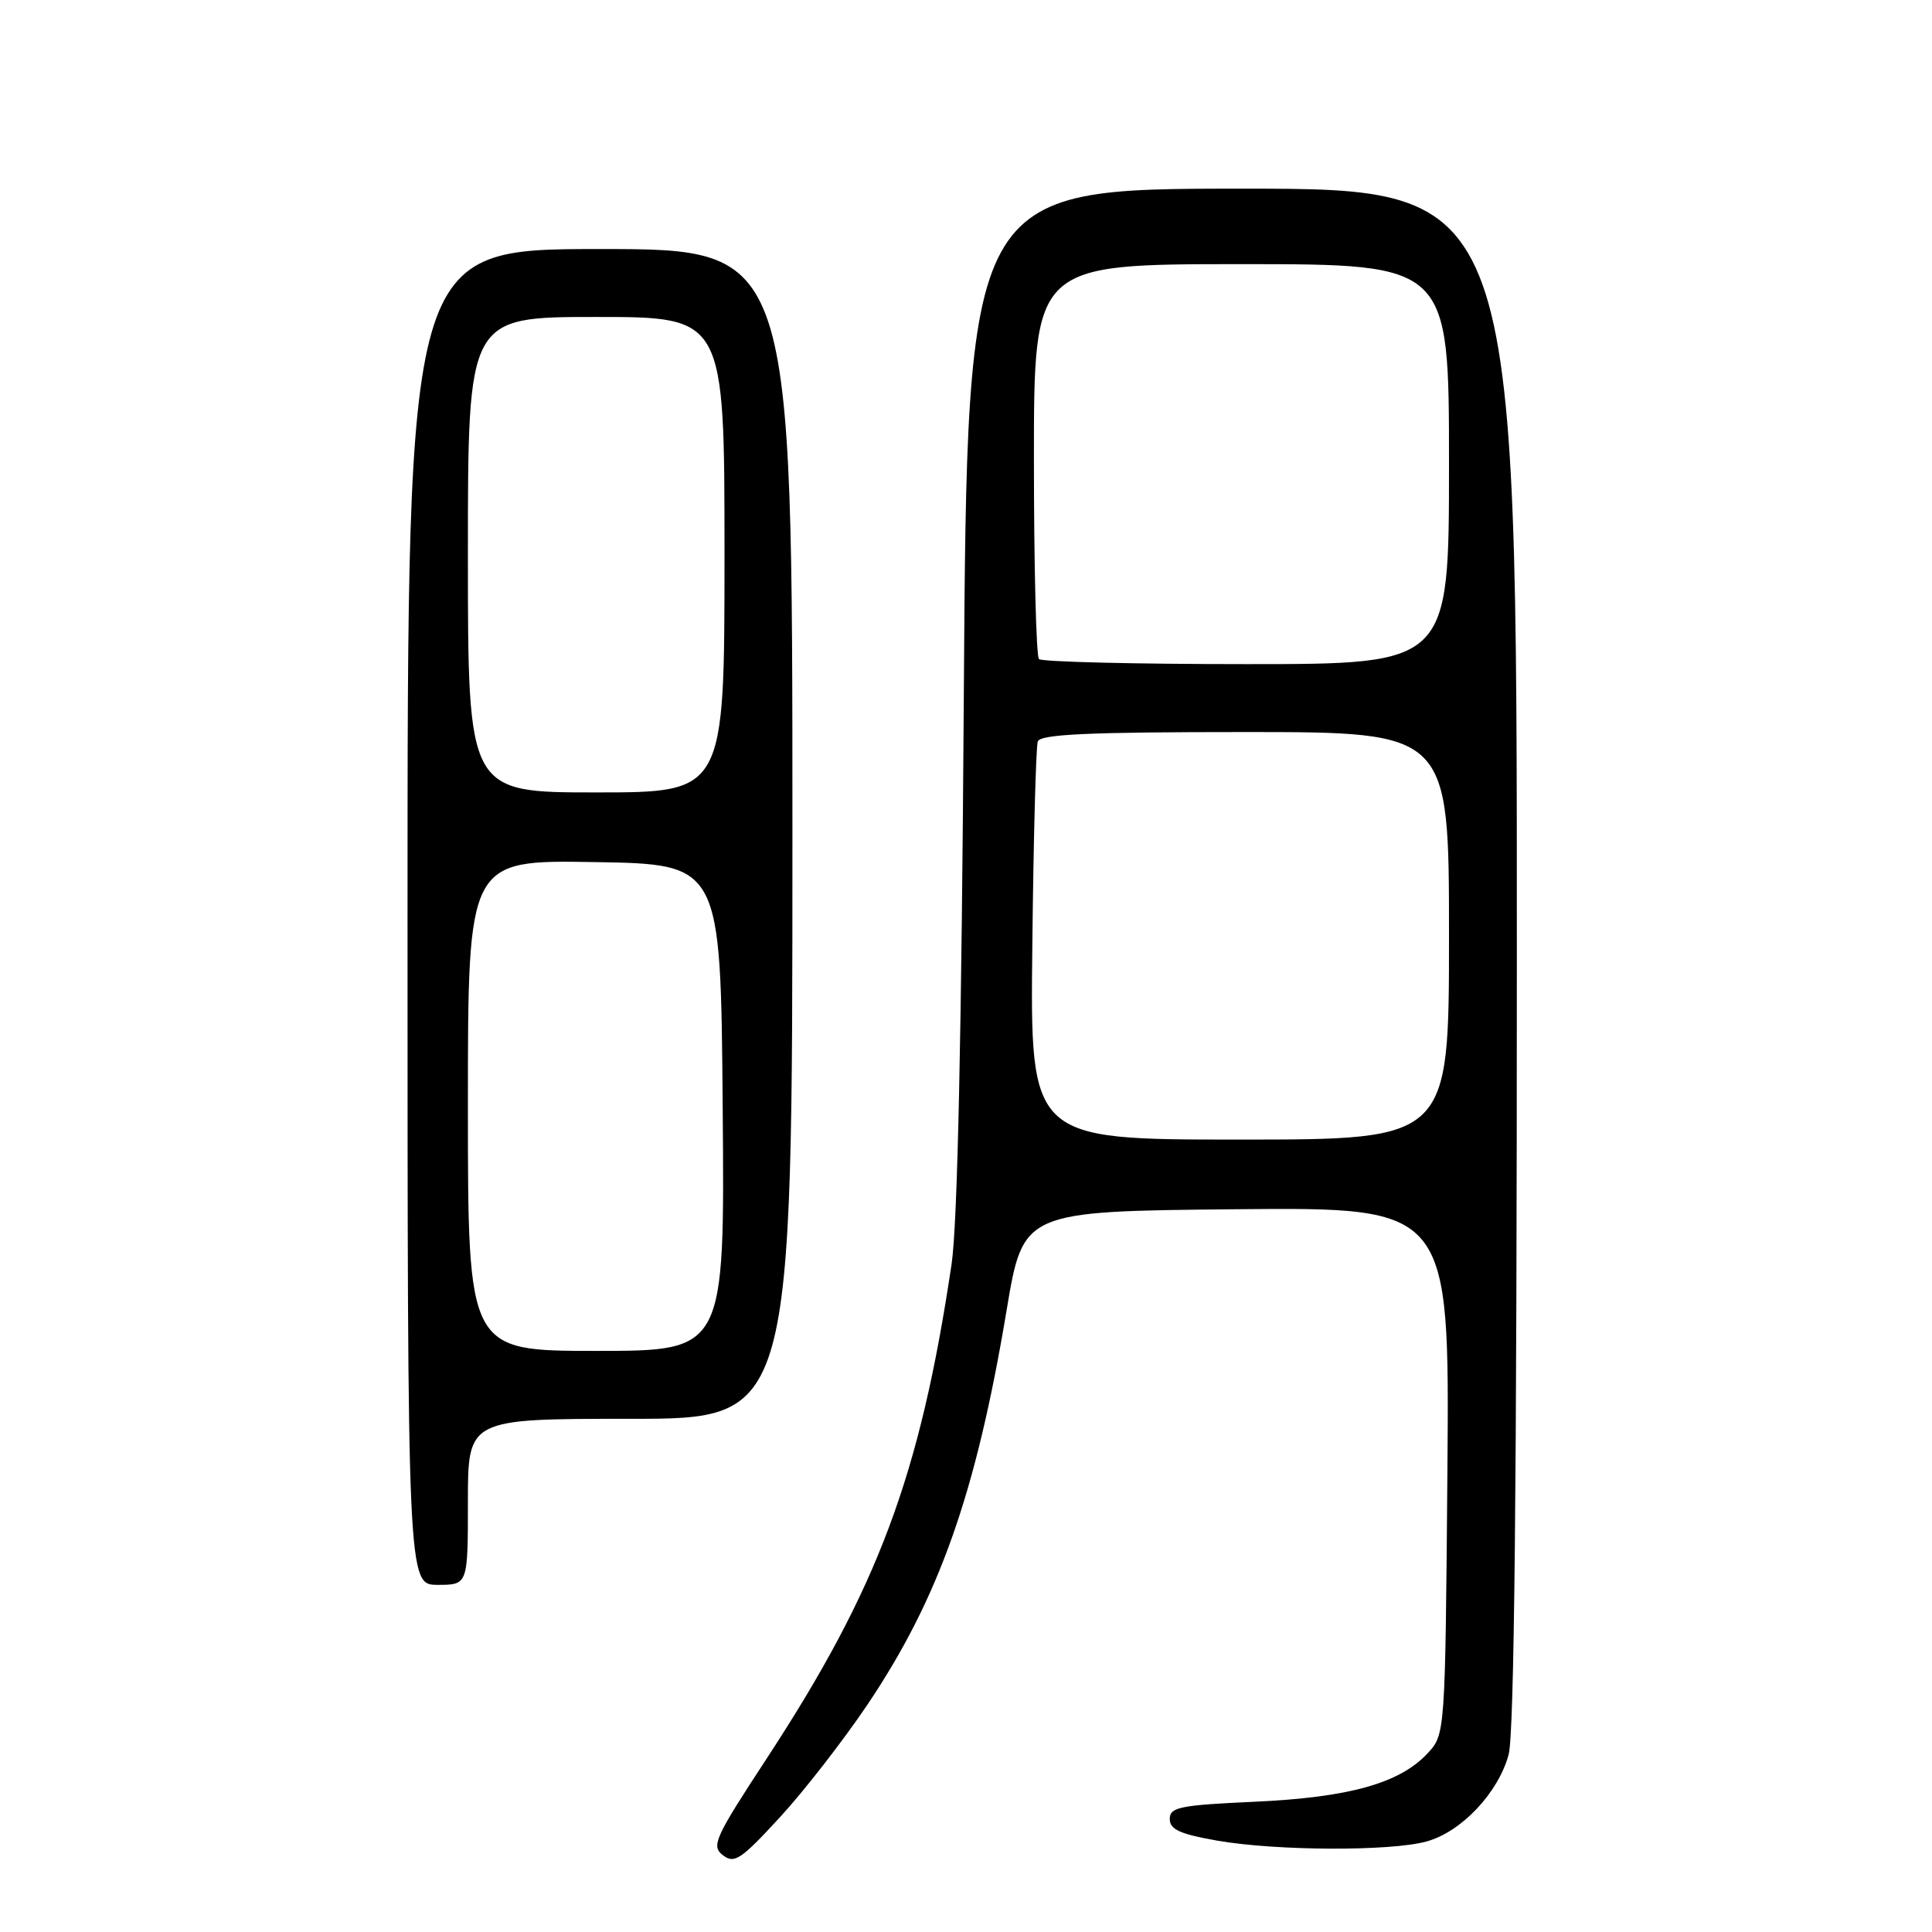 <?xml version="1.0" encoding="UTF-8" standalone="no"?>
<!DOCTYPE svg PUBLIC "-//W3C//DTD SVG 1.1//EN" "http://www.w3.org/Graphics/SVG/1.1/DTD/svg11.dtd" >
<svg xmlns="http://www.w3.org/2000/svg" xmlns:xlink="http://www.w3.org/1999/xlink" version="1.1" viewBox="0 0 256 256">
 <g >
 <path fill="currentColor"
d=" M 114.89 225.95 C 124.43 211.78 129.33 197.91 133.38 173.62 C 135.57 160.50 135.57 160.50 163.82 160.23 C 192.07 159.97 192.07 159.97 191.79 194.91 C 191.50 229.84 191.50 229.84 189.12 232.37 C 185.42 236.31 178.73 238.17 166.25 238.74 C 156.34 239.19 155.00 239.46 155.00 241.02 C 155.00 242.42 156.35 243.03 161.33 243.90 C 169.18 245.26 184.30 245.32 189.04 244.00 C 193.65 242.73 198.53 237.55 199.90 232.50 C 200.65 229.75 200.99 196.79 200.99 126.75 C 201.00 25.00 201.00 25.00 164.57 25.00 C 128.15 25.00 128.15 25.00 127.71 92.25 C 127.42 136.89 126.88 162.19 126.09 167.50 C 121.91 195.59 116.33 210.50 101.60 233.00 C 94.70 243.53 94.21 244.61 95.78 245.82 C 97.30 247.00 98.18 246.41 103.32 240.82 C 106.52 237.35 111.72 230.65 114.89 225.95 Z  M 62.00 199.00 C 62.00 188.00 62.00 188.00 83.50 188.00 C 105.00 188.00 105.00 188.00 105.00 110.50 C 105.00 33.00 105.00 33.00 79.50 33.00 C 54.00 33.00 54.00 33.00 54.00 121.50 C 54.00 210.00 54.00 210.00 58.00 210.00 C 62.00 210.00 62.00 210.00 62.00 199.00 Z  M 136.79 125.25 C 136.94 111.09 137.27 98.94 137.51 98.25 C 137.84 97.29 144.24 97.00 164.97 97.00 C 192.00 97.00 192.00 97.00 192.00 124.00 C 192.00 151.00 192.00 151.00 164.25 151.00 C 136.50 151.00 136.50 151.00 136.79 125.25 Z  M 137.67 87.33 C 137.30 86.97 137.00 75.04 137.00 60.83 C 137.00 35.00 137.00 35.00 164.50 35.00 C 192.00 35.00 192.00 35.00 192.00 61.50 C 192.00 88.00 192.00 88.00 165.17 88.00 C 150.41 88.00 138.03 87.70 137.67 87.33 Z  M 62.00 146.48 C 62.00 113.95 62.00 113.95 78.75 114.23 C 95.50 114.50 95.50 114.50 95.76 146.75 C 96.03 179.00 96.03 179.00 79.01 179.00 C 62.00 179.00 62.00 179.00 62.00 146.48 Z  M 62.00 73.50 C 62.00 42.00 62.00 42.00 79.00 42.00 C 96.00 42.00 96.00 42.00 96.00 73.50 C 96.00 105.00 96.00 105.00 79.00 105.00 C 62.00 105.00 62.00 105.00 62.00 73.50 Z "/>
</g>
</svg>